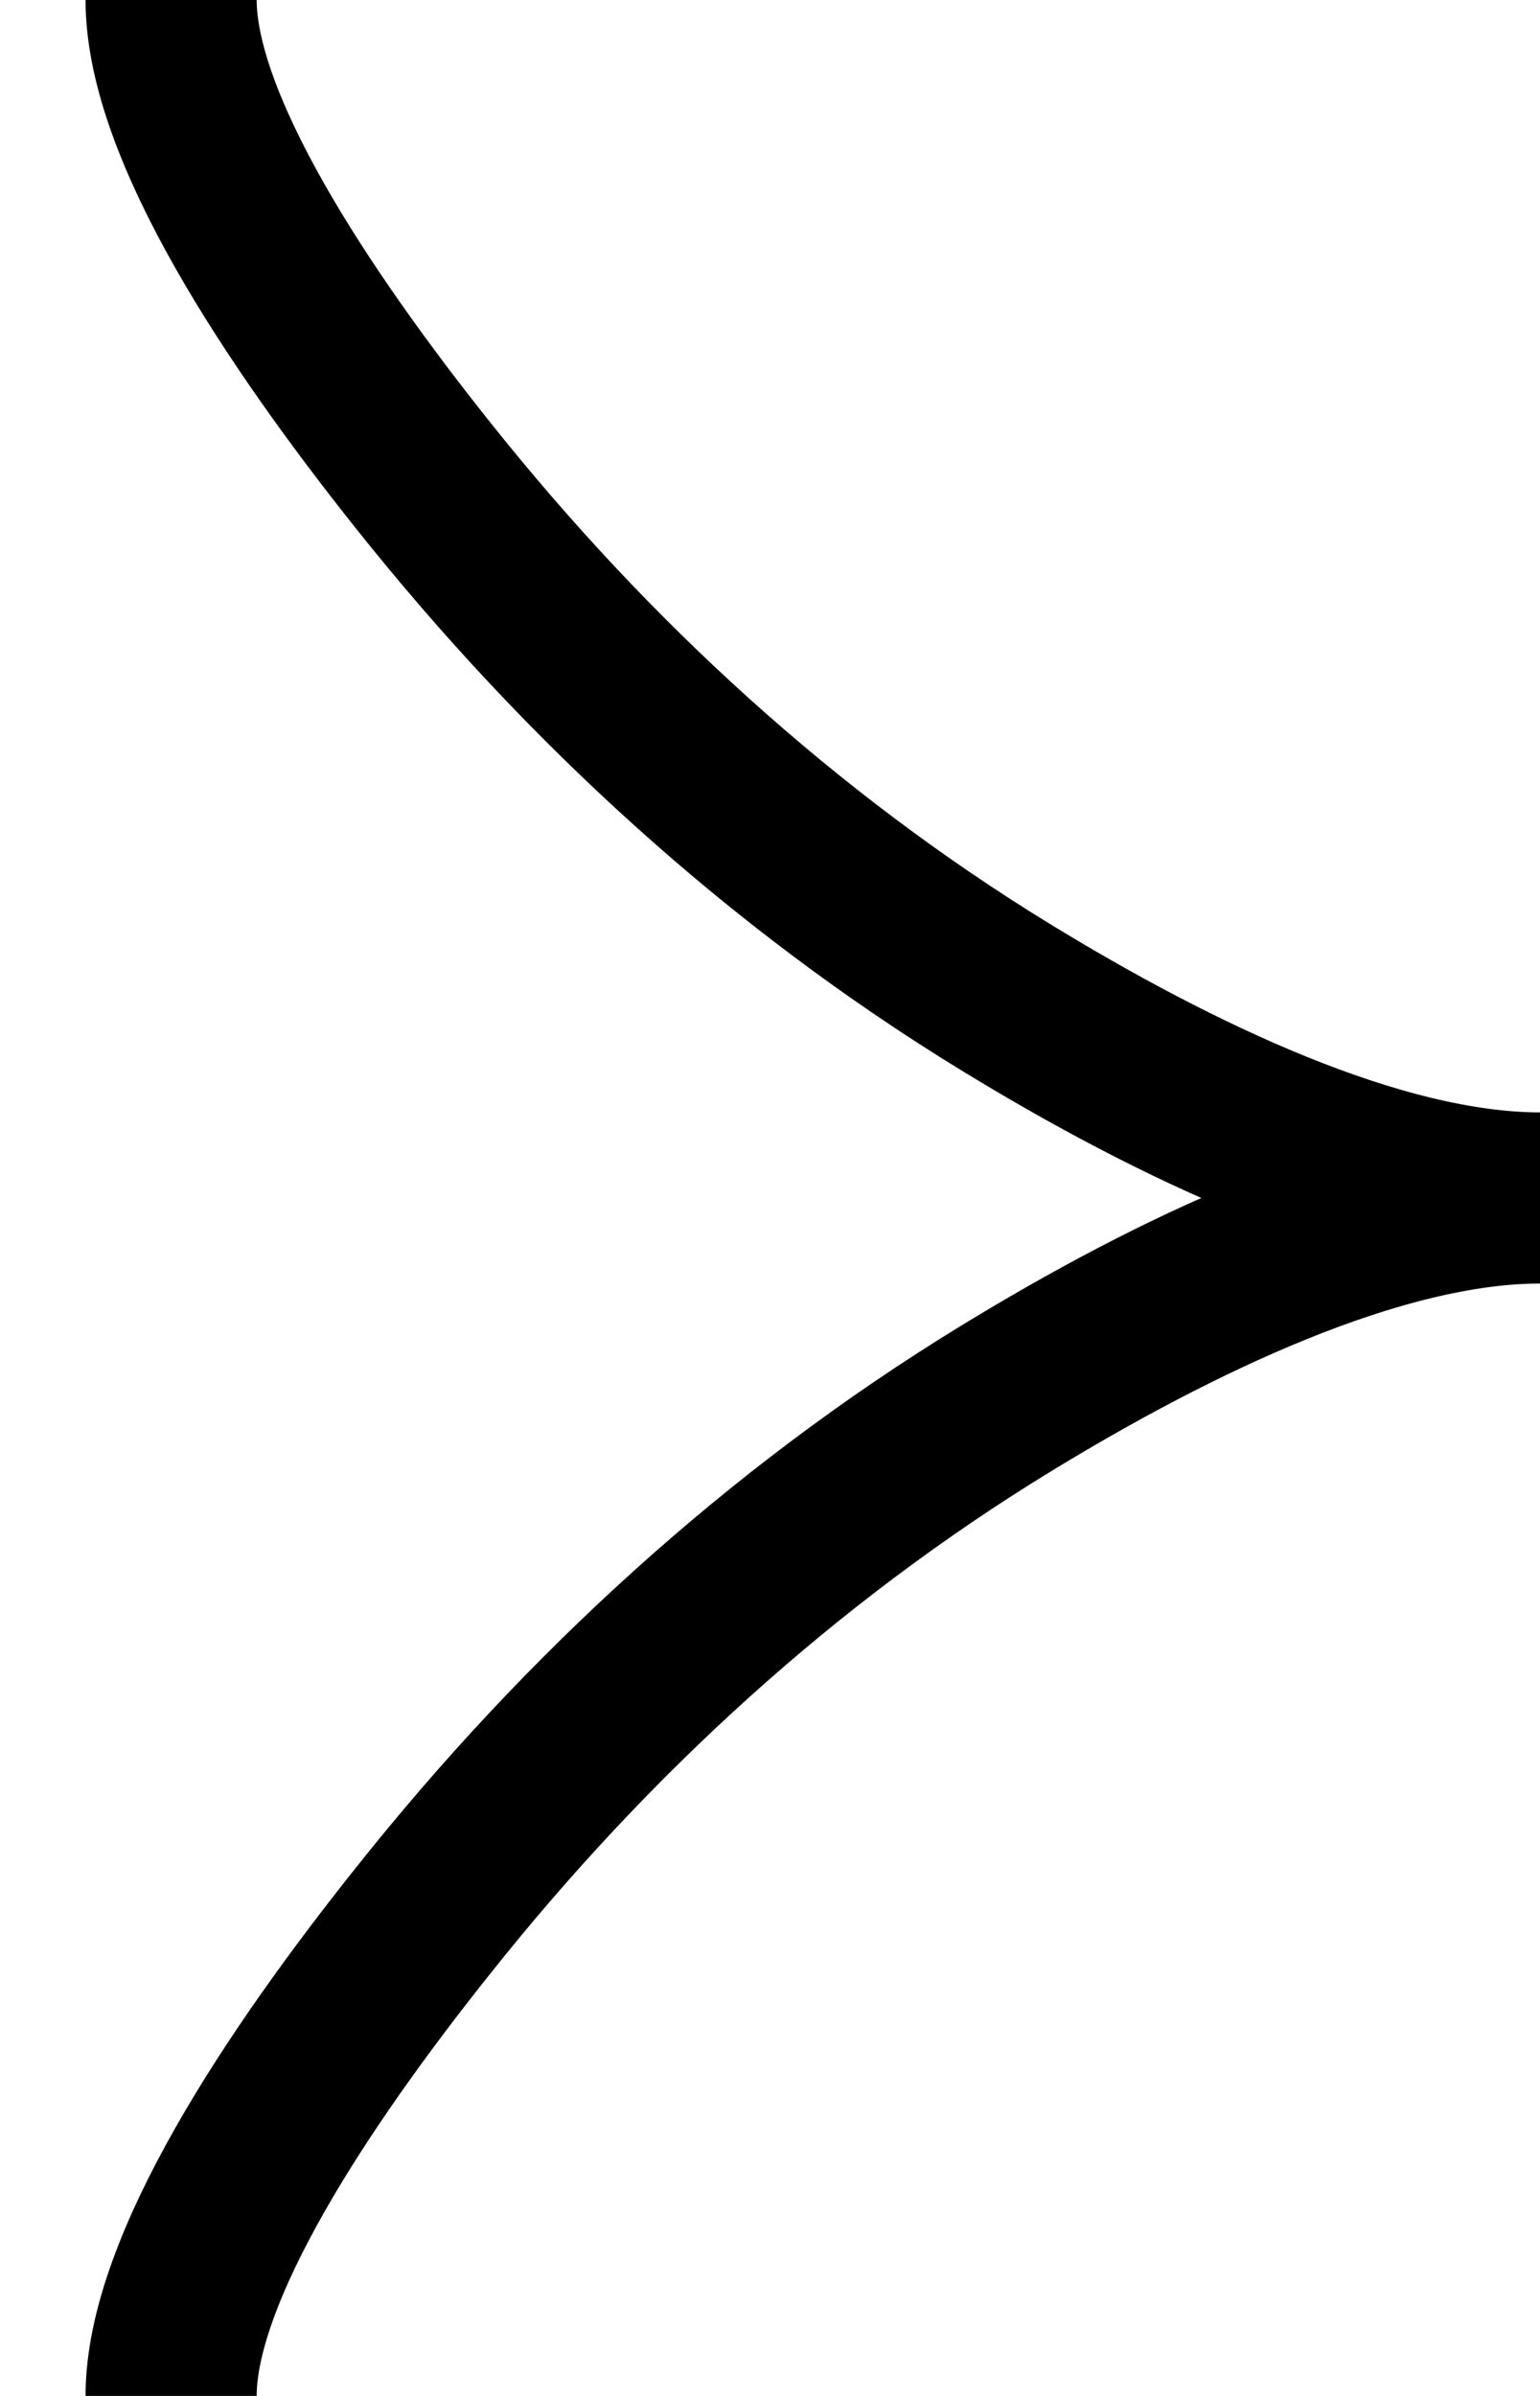 <svg width="9" height="14" viewBox="0 0 9 14" fill="none" xmlns="http://www.w3.org/2000/svg">
<path d="M1 14C1 13.259 1.733 12.15 2.475 11.22C3.429 10.02 4.569 8.973 5.876 8.174C6.856 7.575 8.044 7 9 7C8.044 7 6.855 6.425 5.876 5.826C4.569 5.026 3.429 3.979 2.475 2.781C1.733 1.85 1 0.74 1 0" stroke="black"/>
</svg>
